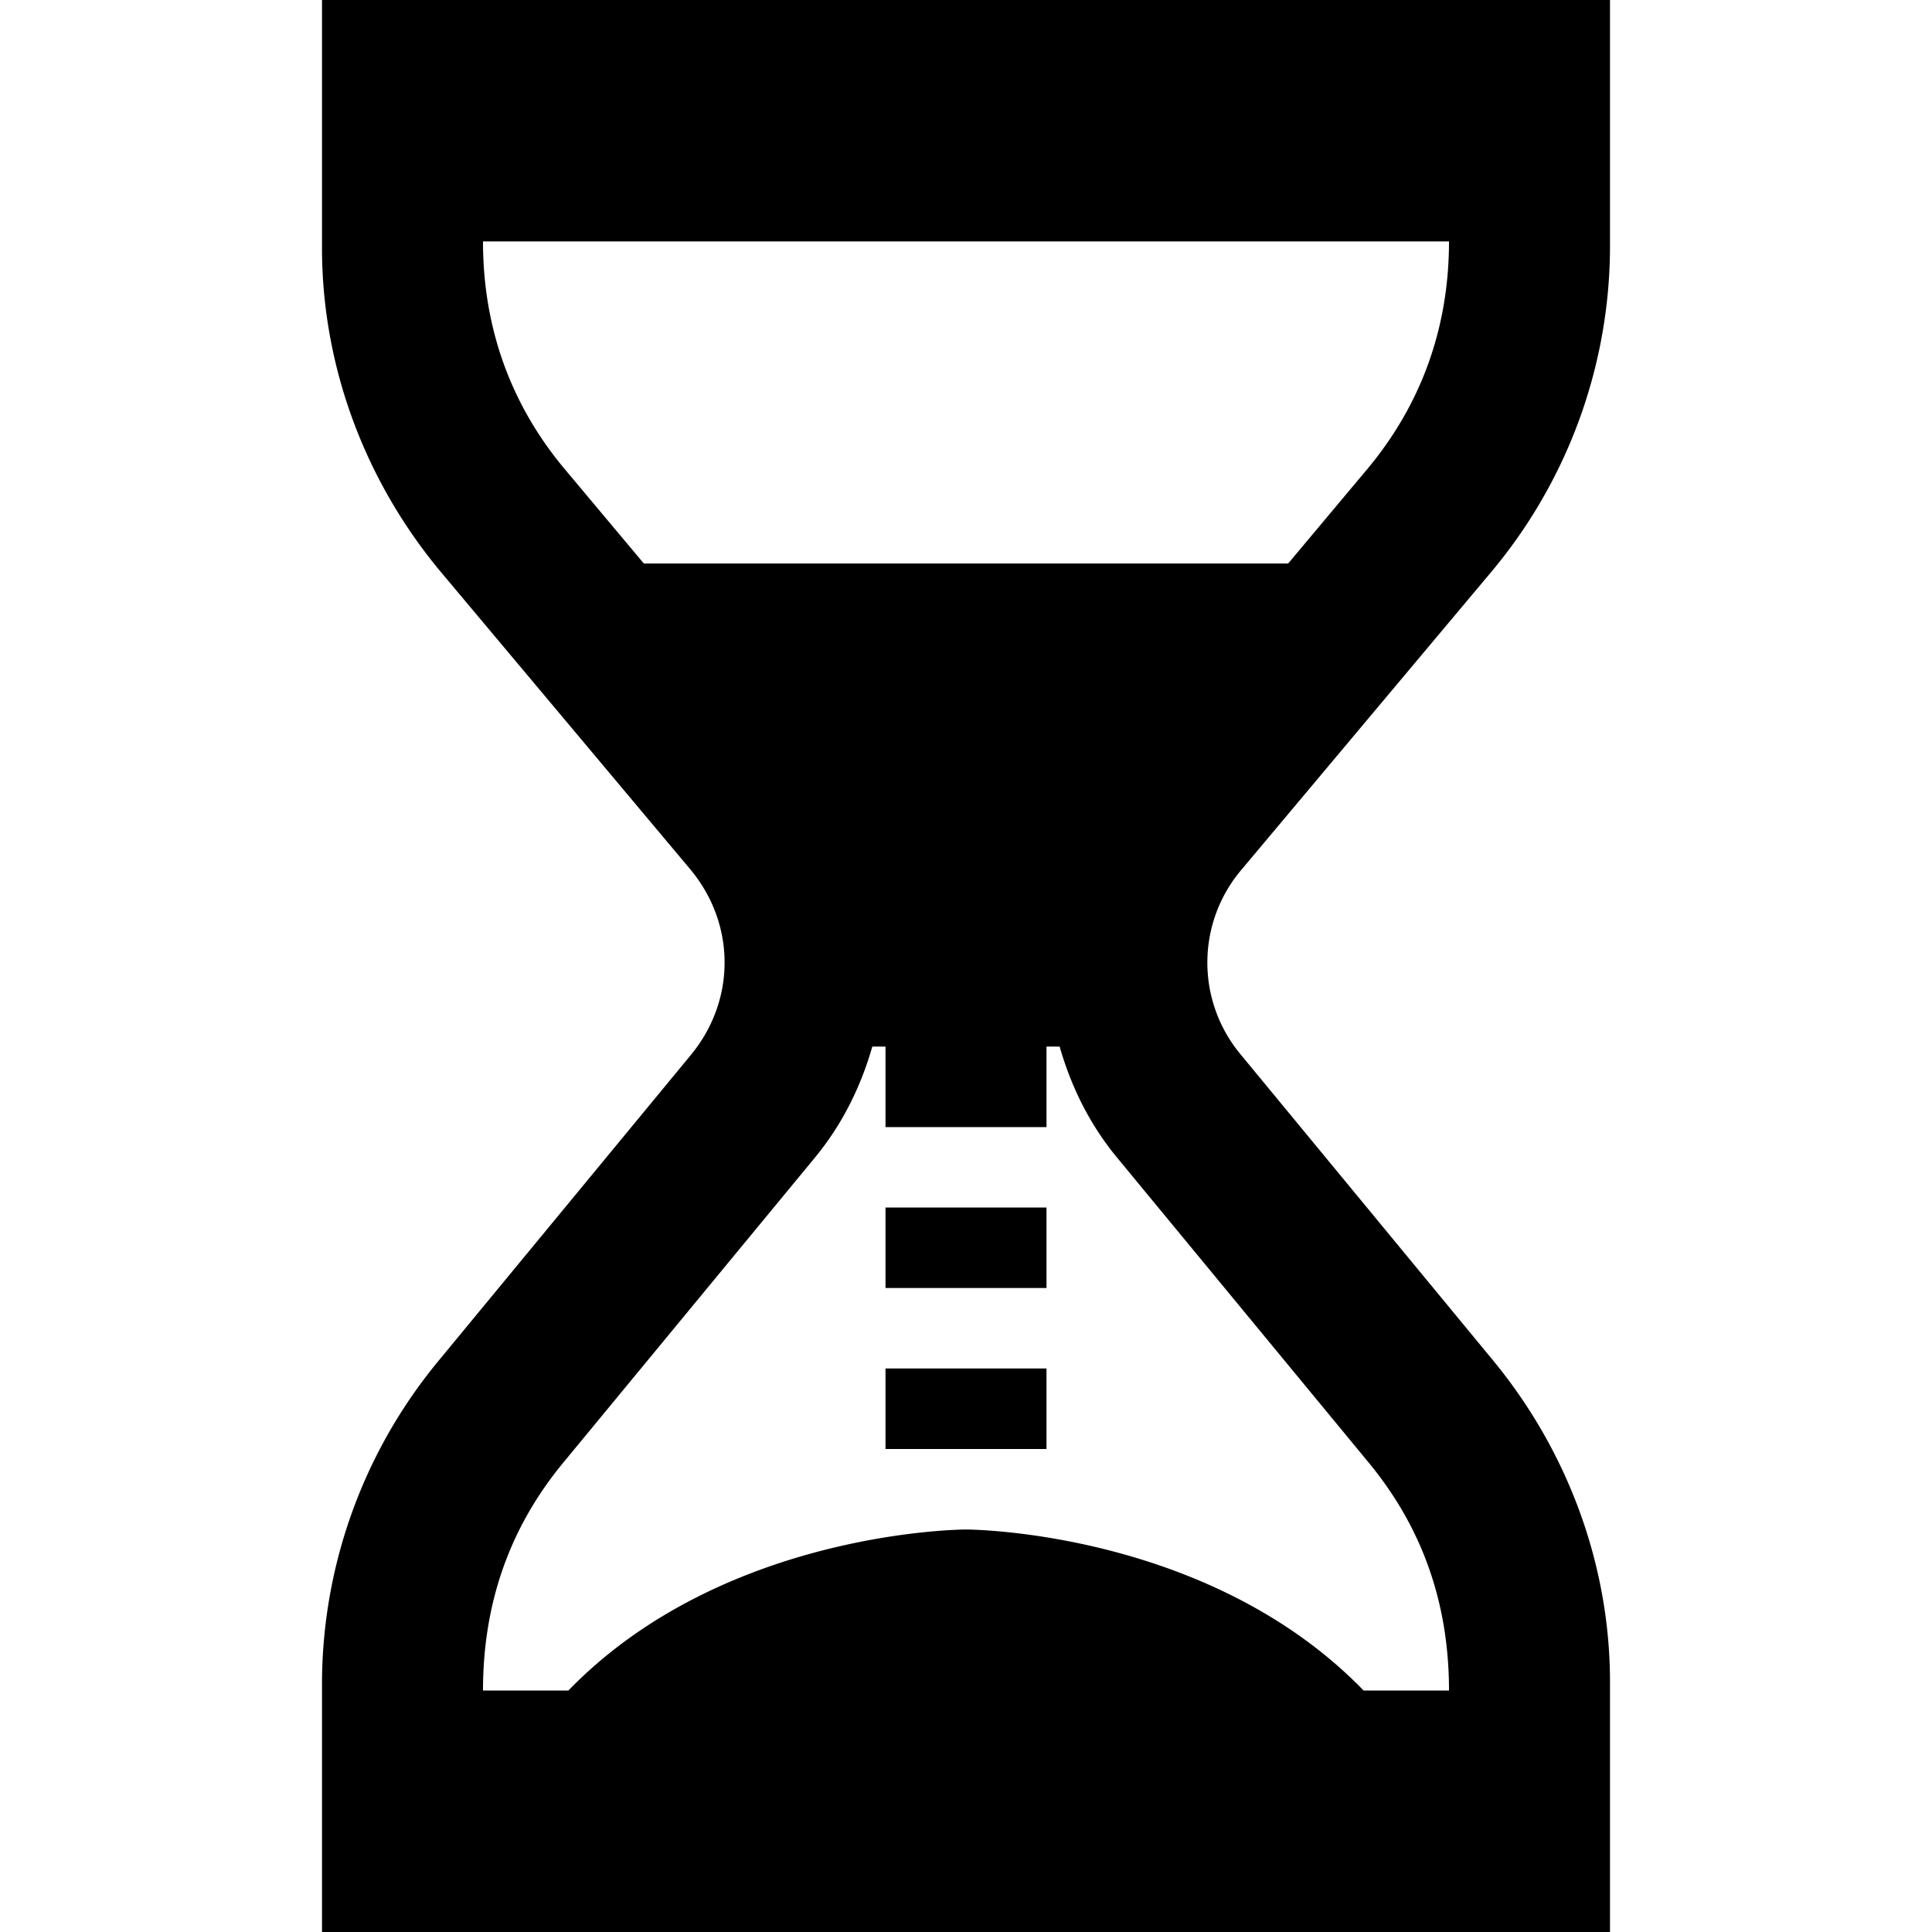 <svg xmlns="http://www.w3.org/2000/svg" viewBox="0 0 24 24">
  <path d="M18.513 7.119A6.306 6.306 0 0 0 20 3.083V0H4v3.083c0 1.459.528 2.892 1.487 4.035l3.087 3.68c.566.677.57 1.625.009 2.306l-3.13 3.794A6.303 6.303 0 0 0 4 20.893V24h16v-3.107c0-1.44-.517-2.858-1.453-3.994l-3.13-3.794a1.782 1.782 0 0 1 .009-2.306l3.087-3.68zM18 2.999c0 1.101-.363 2.05-1.02 2.834L16.002 7H7.998L7.02 5.833C6.36 5.048 6 4.097 6 2.999h12zm-.996 15.172c.652.791.996 1.725.996 2.829h-1.061C15 19 12 19 12 19s-3 0-4.939 2H6c0-1.104.344-2.039.996-2.829l3.129-3.793c.342-.415.571-.886.711-1.377H11v1h2v-1h.163c.141.491.369.962.711 1.376l3.13 3.794zM11 17h2v1h-2v-1zm0-2h2v1h-2v-1z"/>
</svg>
